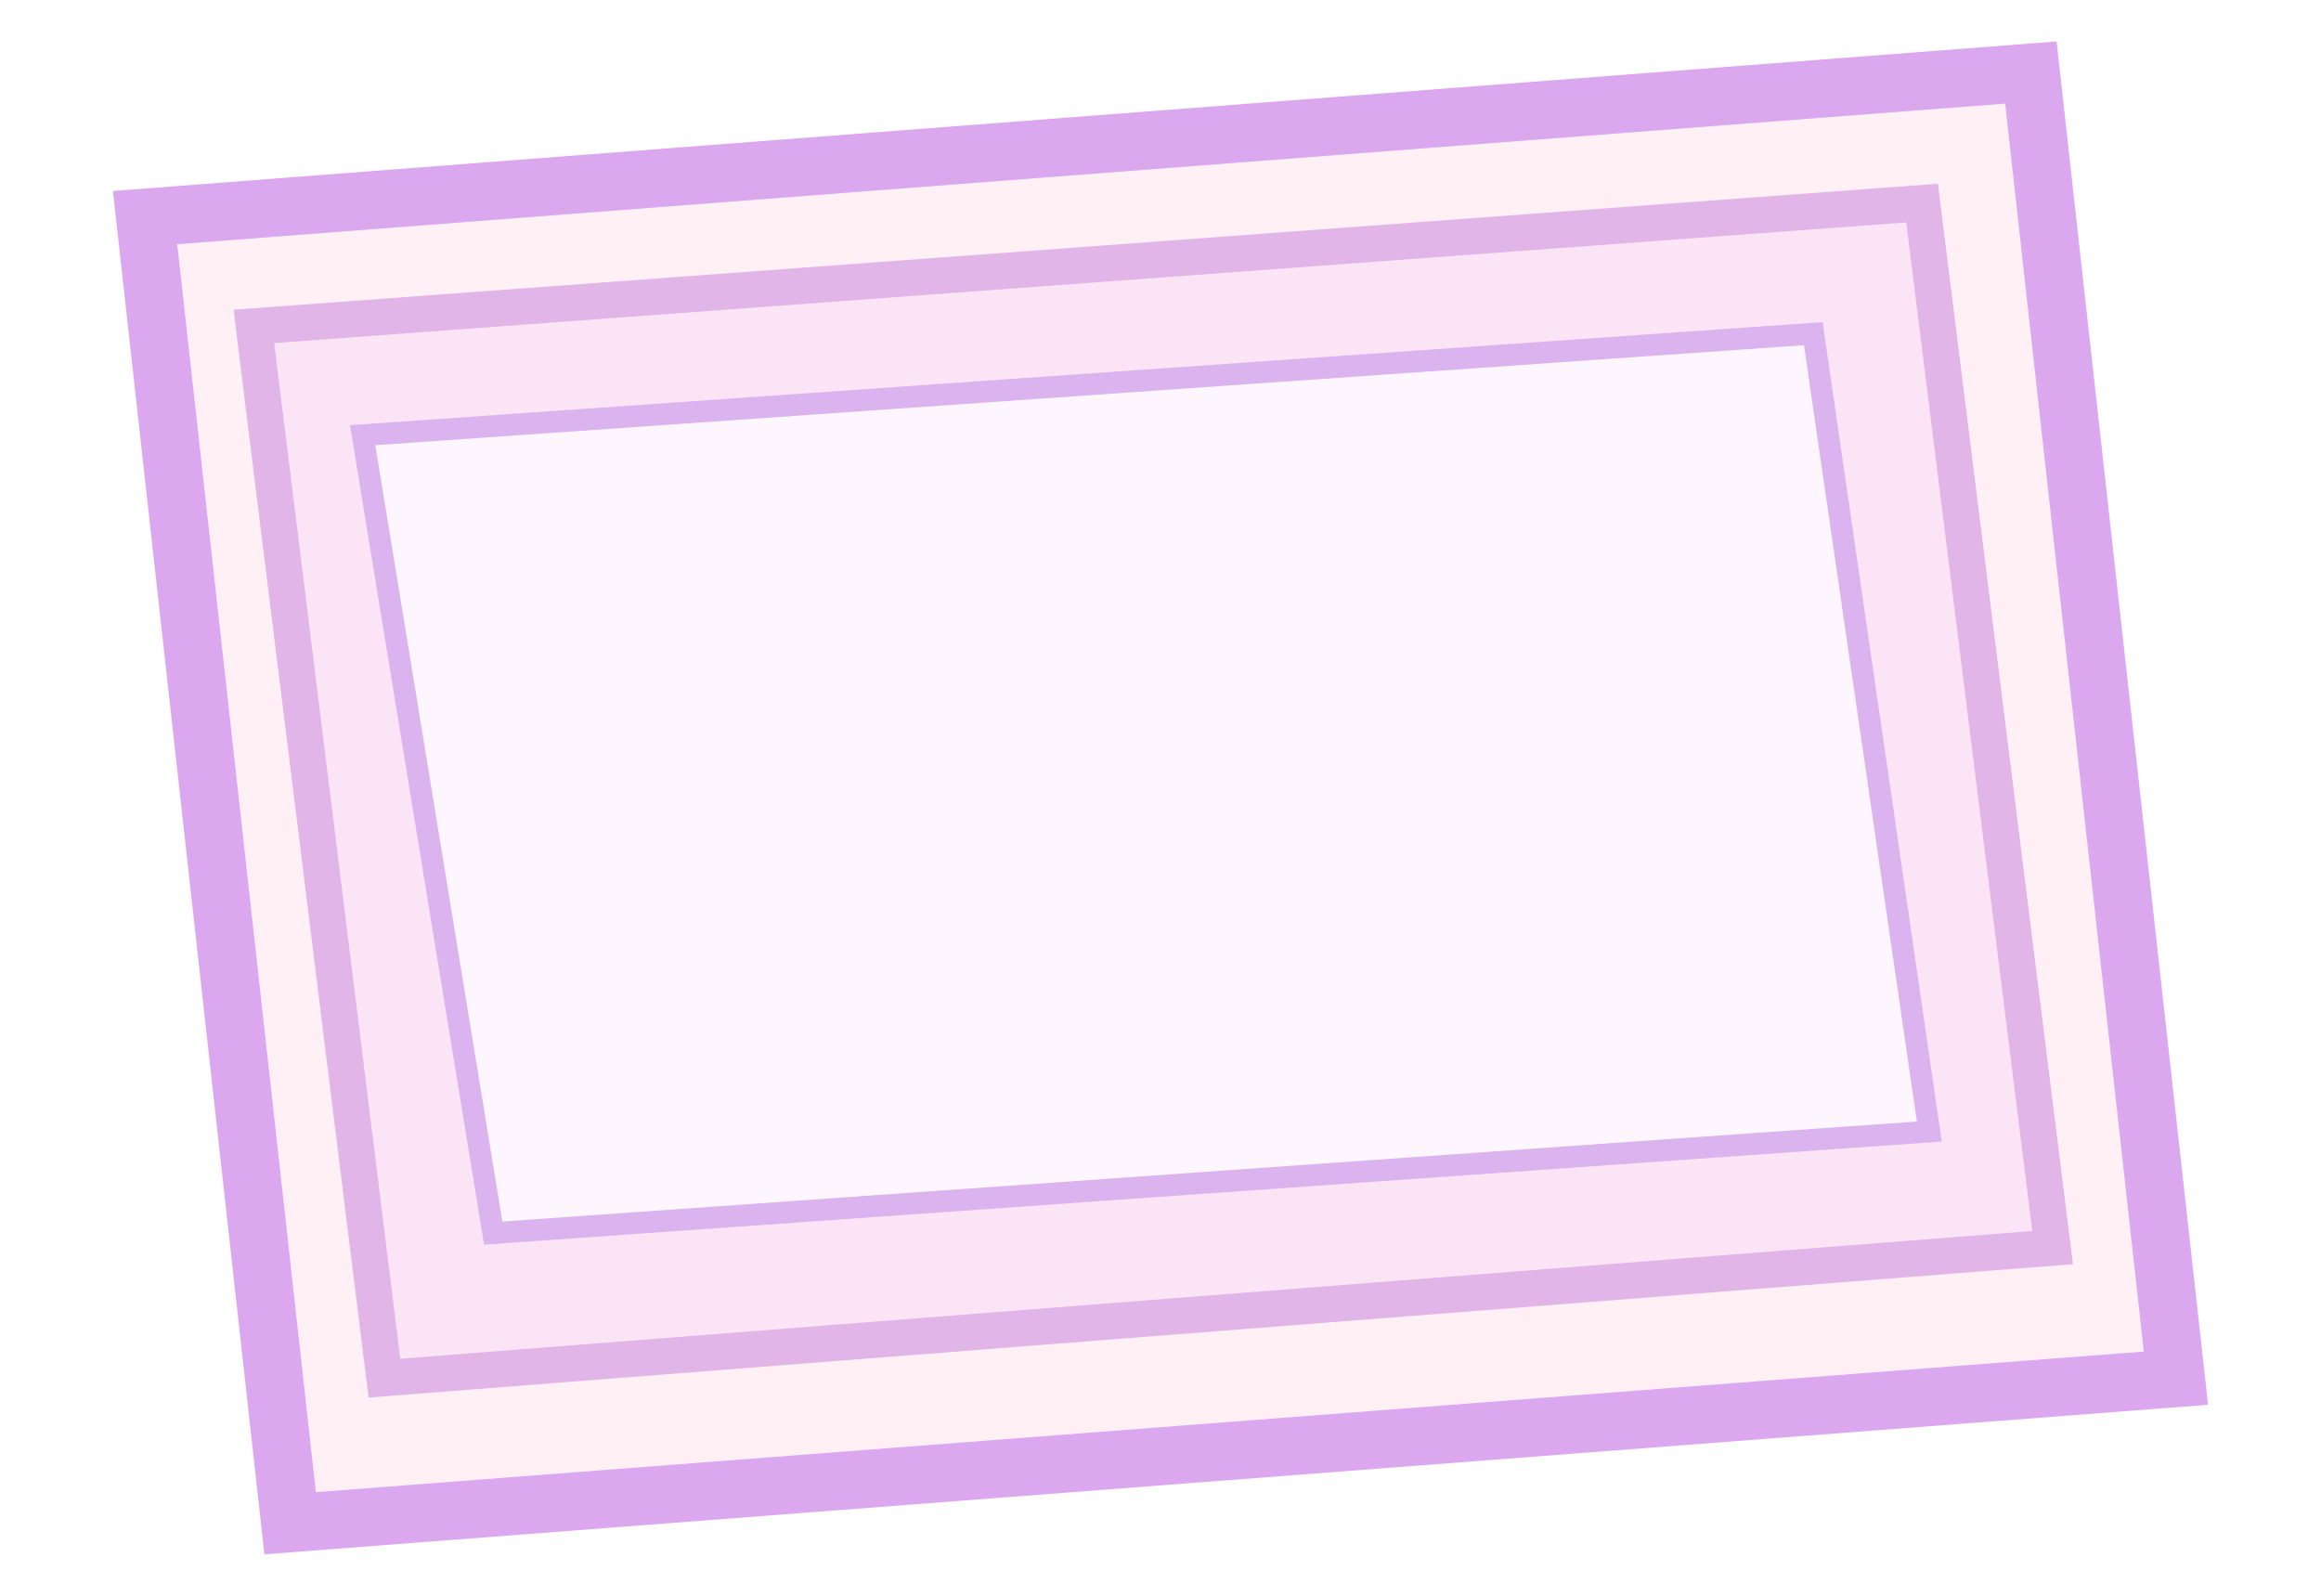 <svg width="320" height="220" viewBox="0 0 320 220" xmlns="http://www.w3.org/2000/svg">
  <defs>
    <!-- Glow / shadow filter -->
    <filter id="boxShadow" x="-20%" y="-20%" width="150%" height="150%">
      <feDropShadow dx="3" dy="5" stdDeviation="6" flood-color="#f3c4f3" flood-opacity="0.5"/>
    </filter>
  </defs>

  <!-- Outer skewed box -->
  <polygon points="20,30 280,10 300,190 40,210"
           fill="#fff0f6"
           stroke="#dba8f0"
           stroke-width="8"
           rx="12"
           filter="url(#boxShadow)"/>

  <!-- Middle skewed border -->
  <polygon points="35,45 265,28 283,172 53,190"
           fill="#fbe4f5"
           stroke="#e2b5e9"
           stroke-width="5"/>

  <!-- Inner skewed box -->
  <polygon points="50,60 250,46 266,156 68,170"
           fill="#fdf6ff"
           stroke="#dbb4ef"
           stroke-width="3"/>

</svg>
